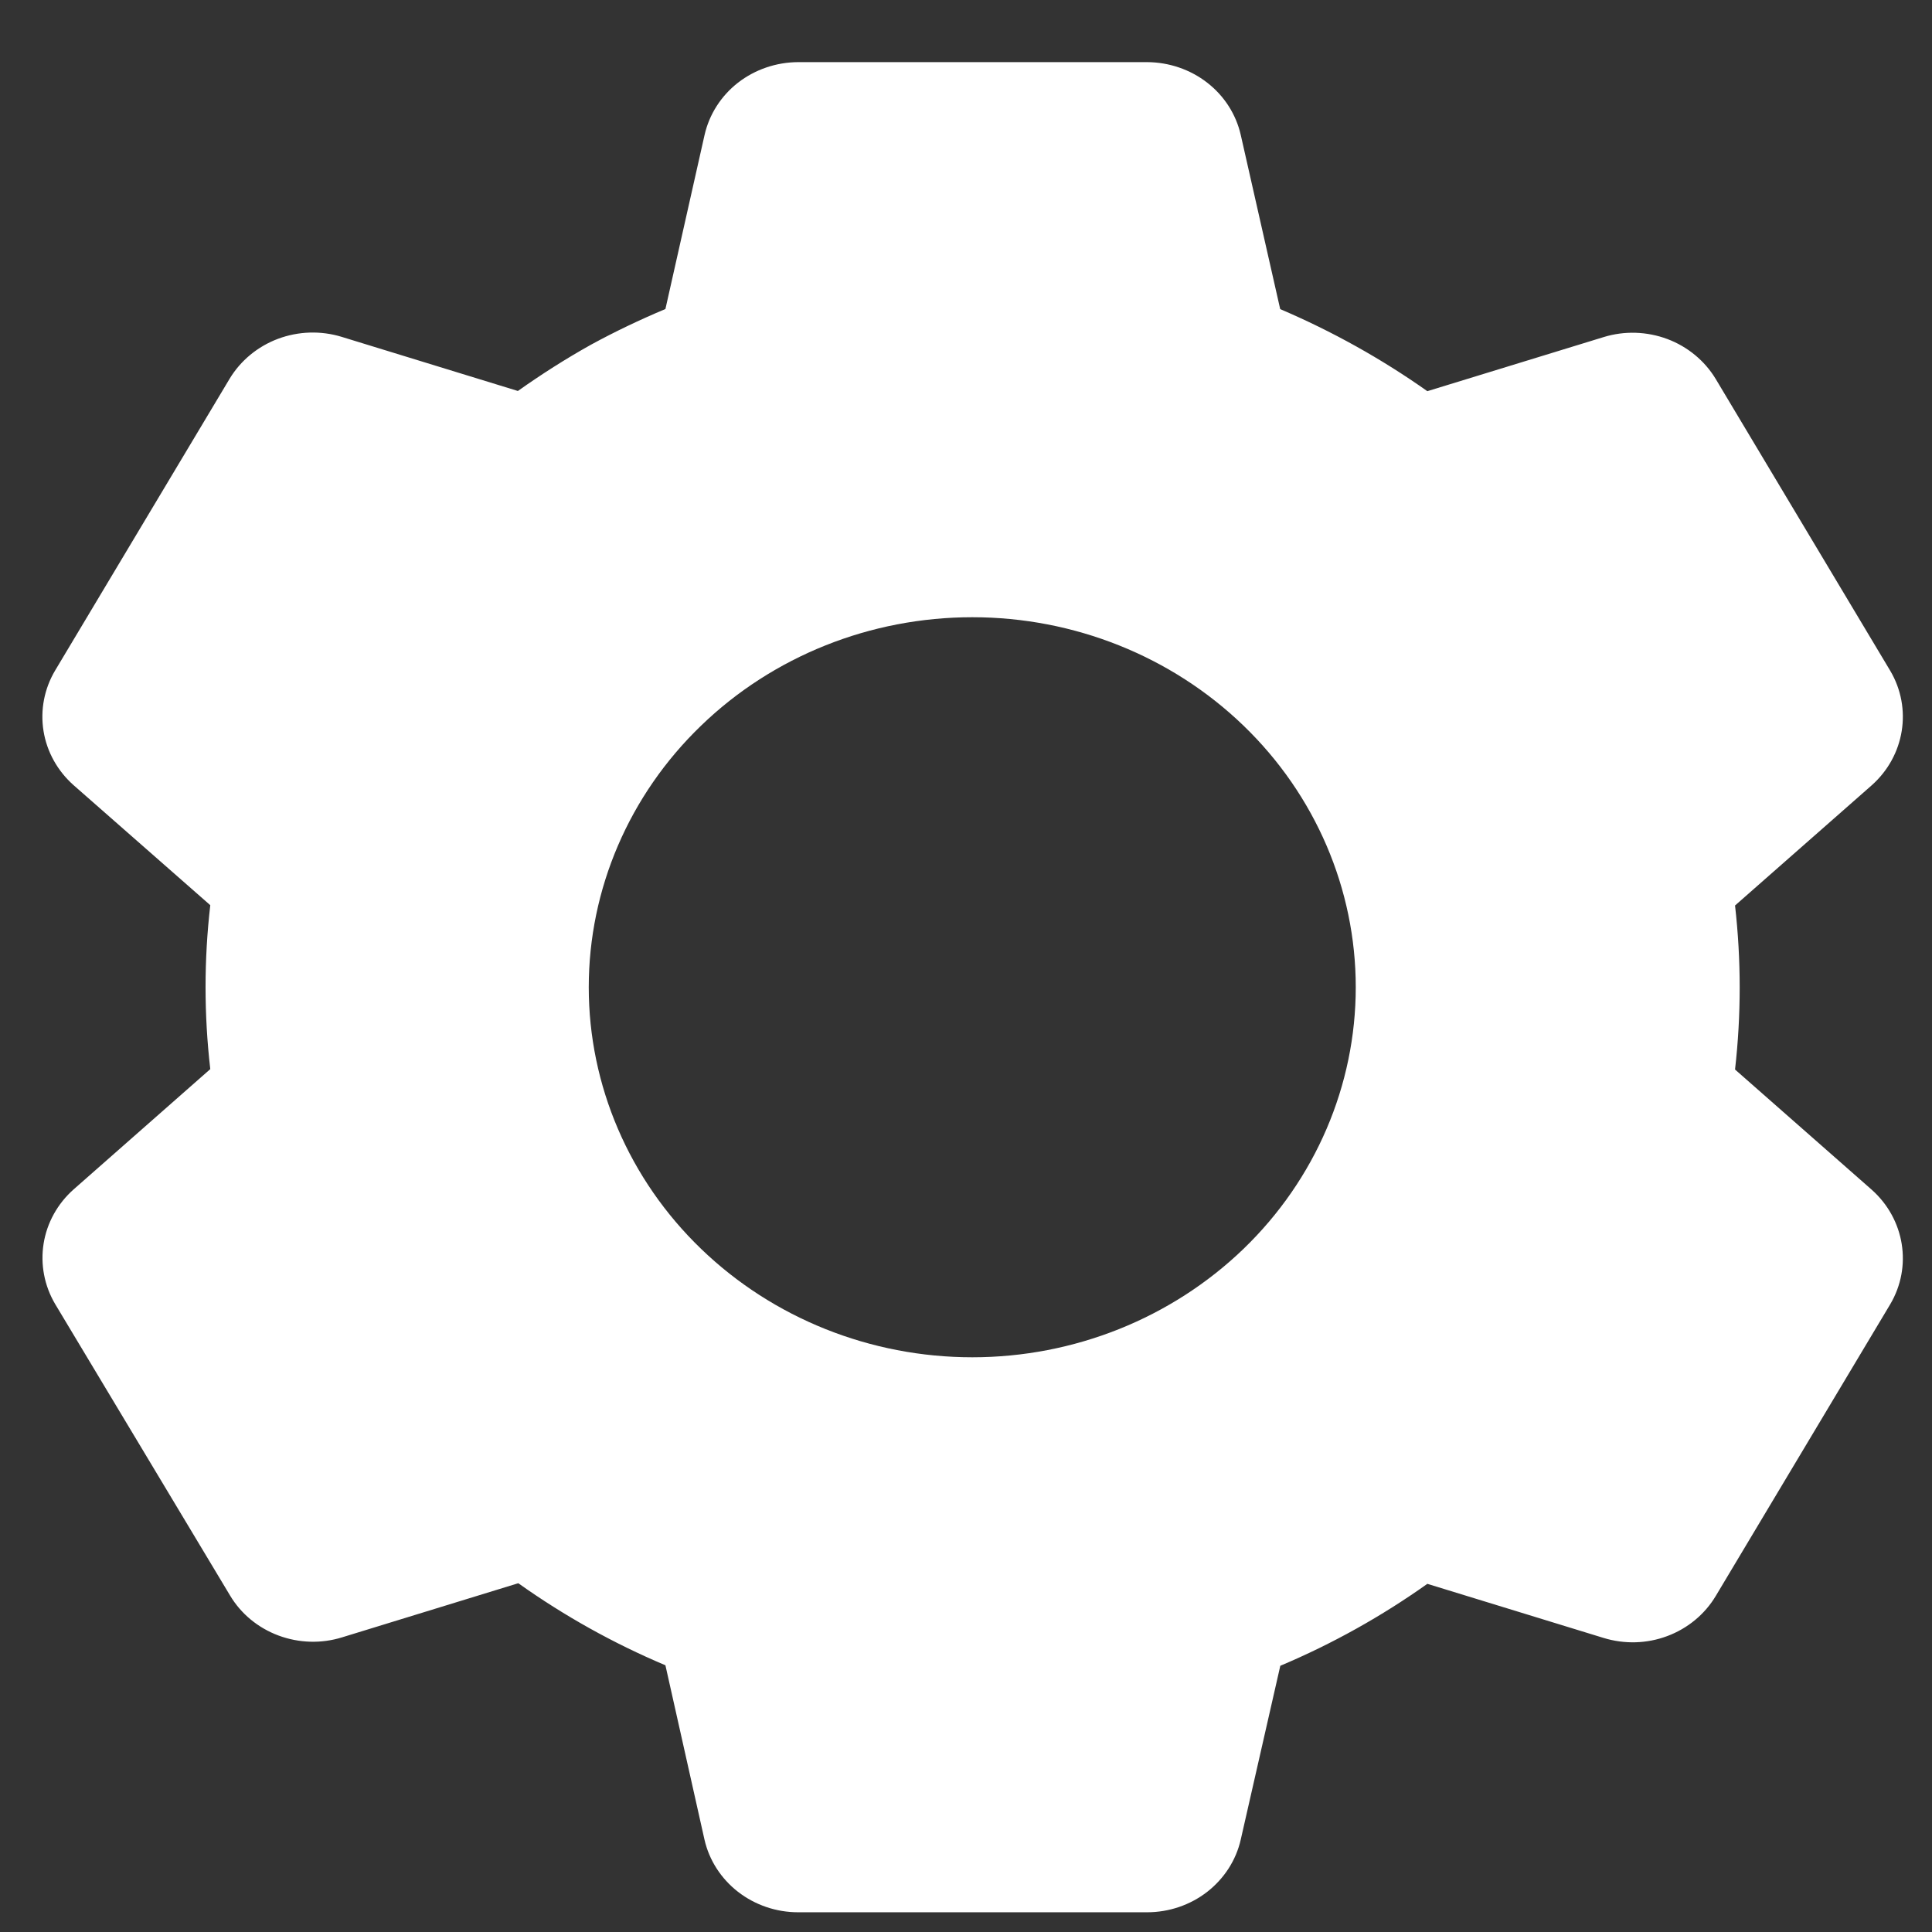 <svg width="19" height="19" viewBox="0 0 19 19" fill="none" xmlns="http://www.w3.org/2000/svg">
<rect x="0" y="0" width="19" height="19" fill="#333333" stroke="none"/>
<path d="M11.281 18.806H7.849C7.634 18.806 7.426 18.735 7.258 18.605C7.091 18.475 6.974 18.294 6.928 18.091L6.544 16.377C6.032 16.161 5.547 15.89 5.097 15.57L3.365 16.102C3.16 16.166 2.939 16.159 2.738 16.084C2.537 16.009 2.369 15.87 2.262 15.69L0.542 12.824C0.436 12.644 0.396 12.434 0.429 12.229C0.462 12.025 0.566 11.837 0.724 11.697L2.068 10.514C2.006 9.978 2.006 9.438 2.068 8.902L0.724 7.722C0.566 7.582 0.461 7.394 0.428 7.189C0.395 6.984 0.435 6.774 0.542 6.594L2.258 3.725C2.366 3.546 2.534 3.407 2.734 3.332C2.935 3.257 3.156 3.25 3.361 3.313L5.093 3.845C5.323 3.682 5.563 3.529 5.81 3.391C6.048 3.261 6.294 3.144 6.544 3.039L6.929 1.327C6.975 1.125 7.091 0.943 7.258 0.813C7.426 0.683 7.634 0.612 7.849 0.611H11.281C11.496 0.612 11.705 0.683 11.872 0.813C12.04 0.943 12.156 1.125 12.202 1.327L12.59 3.04C13.101 3.258 13.587 3.529 14.037 3.847L15.771 3.315C15.975 3.252 16.196 3.259 16.397 3.334C16.597 3.409 16.765 3.548 16.873 3.727L18.589 6.596C18.808 6.966 18.732 7.434 18.407 7.723L17.063 8.905C17.124 9.441 17.124 9.982 17.063 10.518L18.407 11.7C18.732 11.989 18.808 12.457 18.589 12.827L16.873 15.696C16.765 15.876 16.597 16.015 16.396 16.09C16.196 16.165 15.975 16.171 15.77 16.108L14.037 15.576C13.588 15.895 13.103 16.166 12.591 16.382L12.202 18.091C12.156 18.294 12.039 18.475 11.872 18.605C11.705 18.735 11.496 18.806 11.281 18.806V18.806ZM9.562 6.07C8.561 6.07 7.602 6.453 6.895 7.136C6.187 7.818 5.79 8.744 5.79 9.709C5.79 10.674 6.187 11.6 6.895 12.282C7.602 12.964 8.561 13.348 9.562 13.348C10.562 13.348 11.521 12.964 12.229 12.282C12.936 11.6 13.333 10.674 13.333 9.709C13.333 8.744 12.936 7.818 12.229 7.136C11.521 6.453 10.562 6.07 9.562 6.07V6.07Z" fill="white"/>
</svg>
